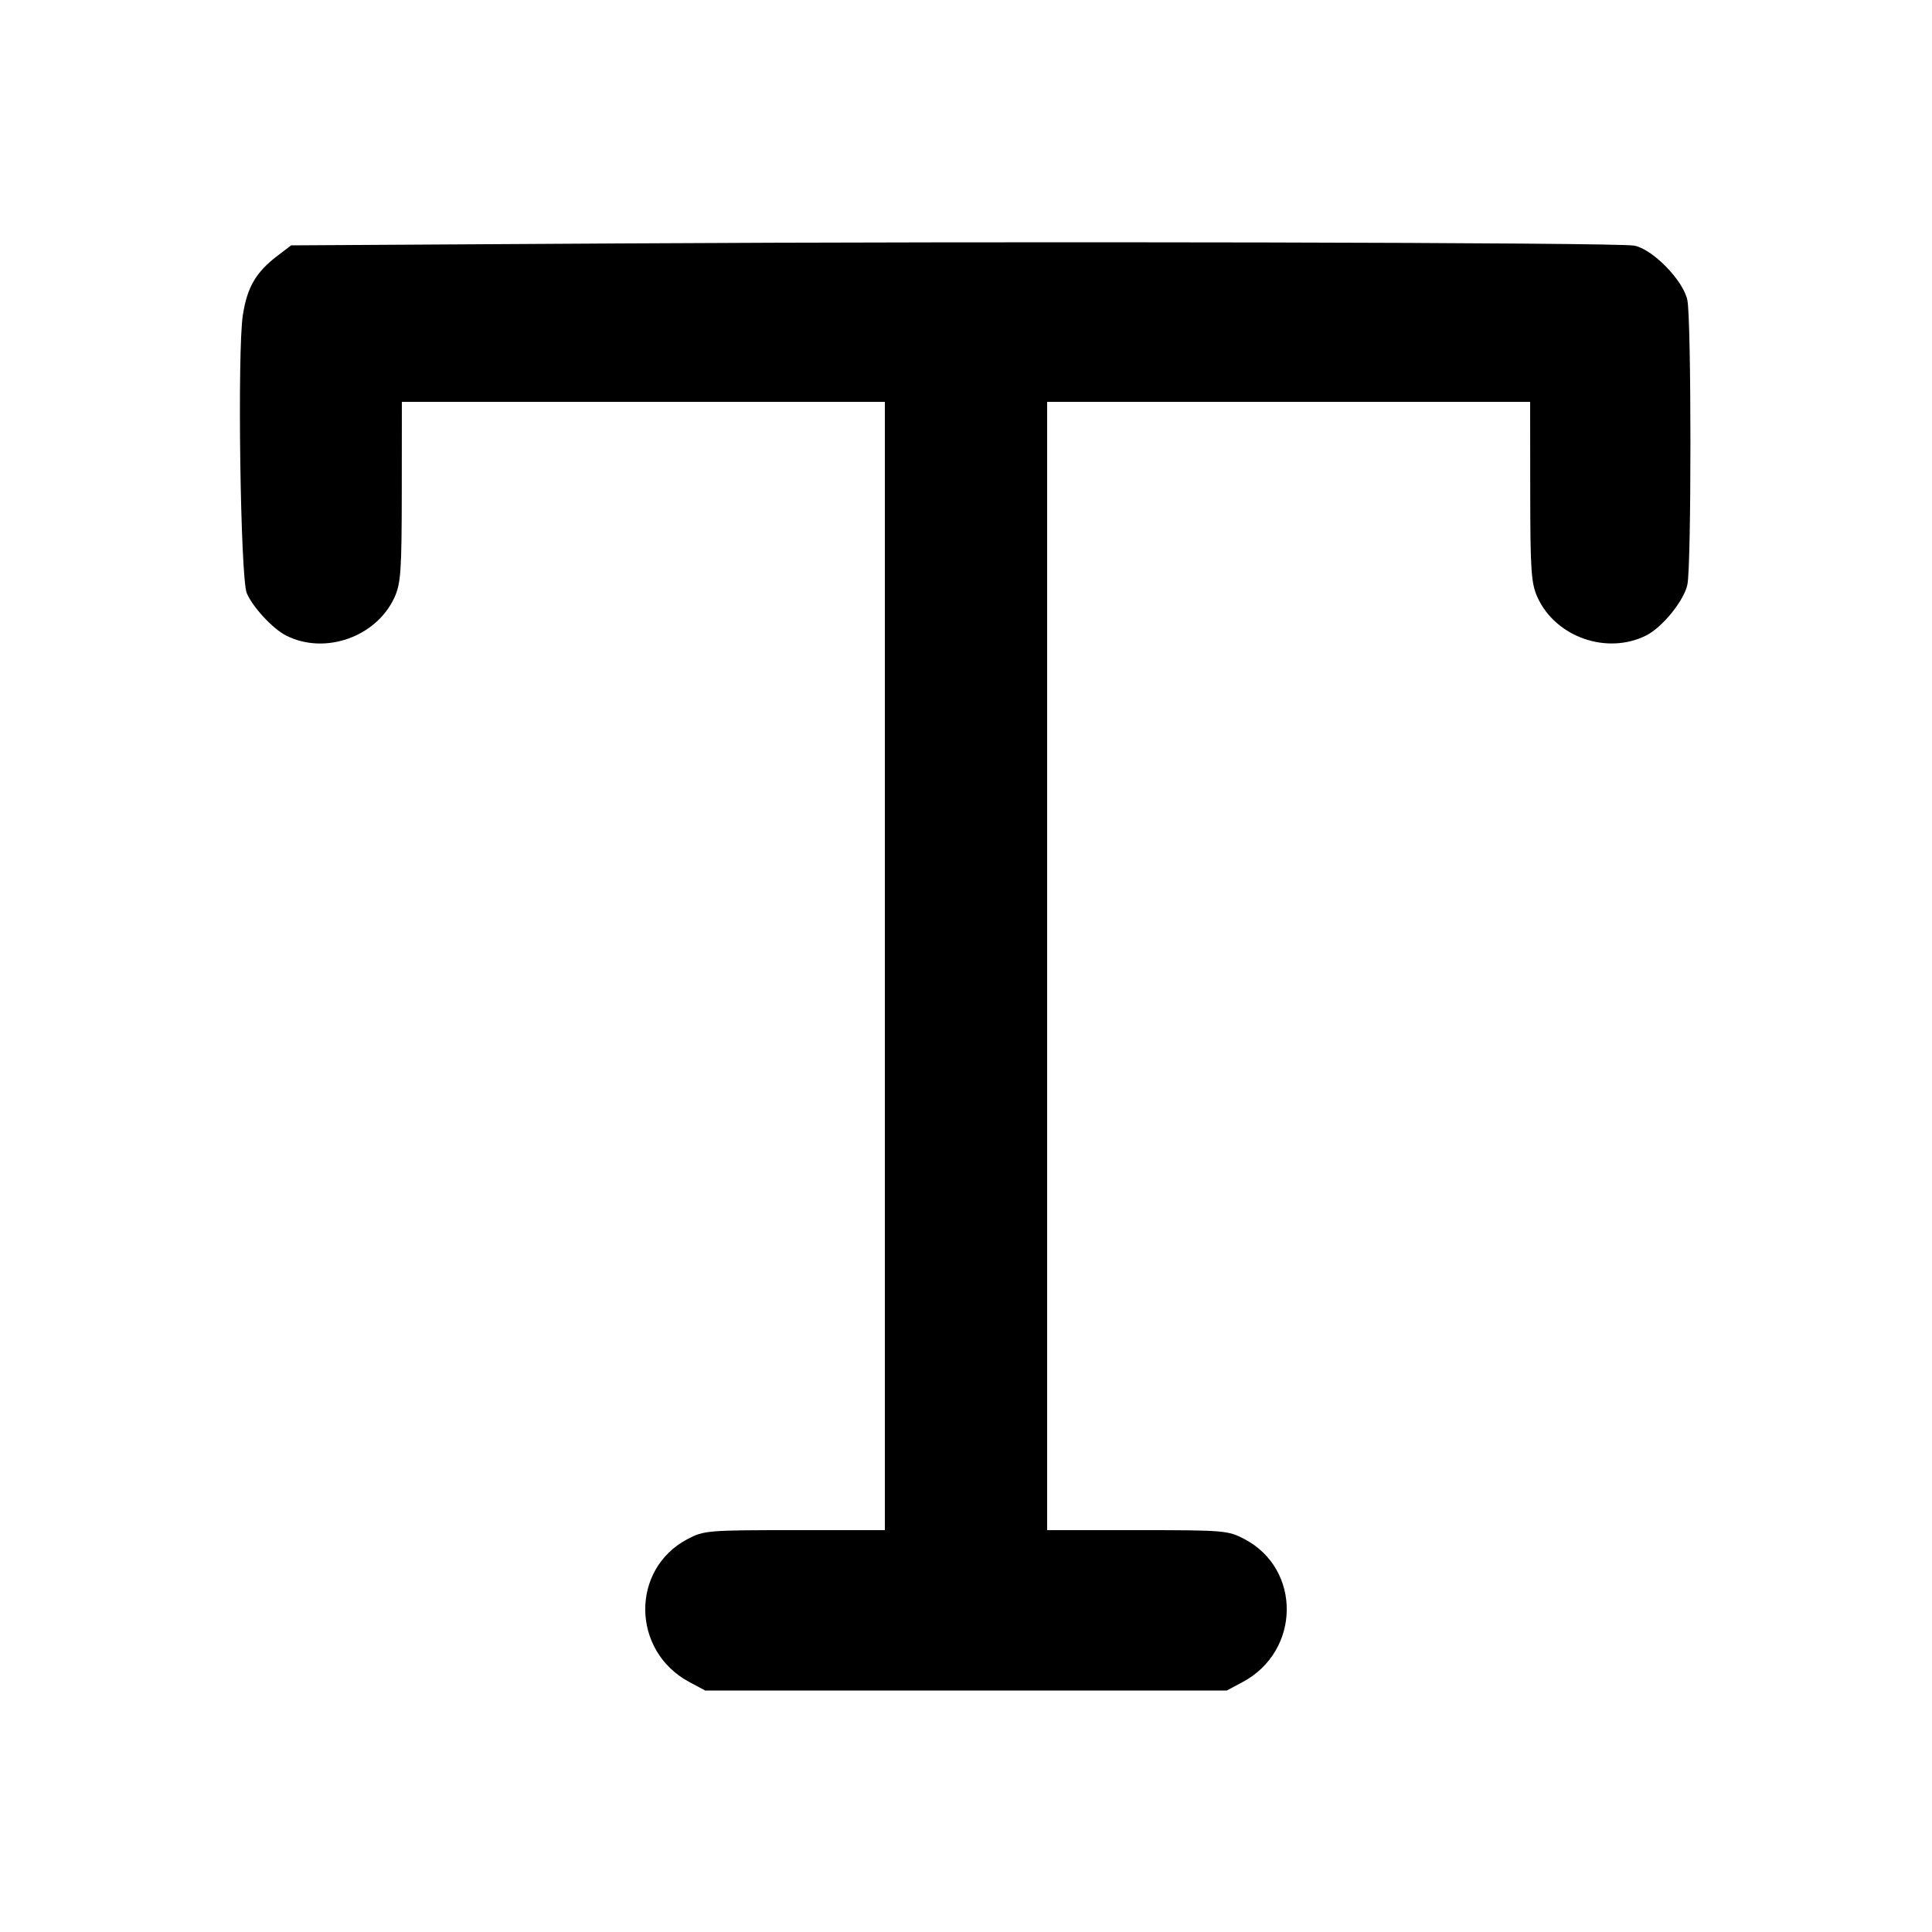 <svg version="1.1" width="500" height="500" xmlns="http://www.w3.org/2000/svg"><path d="M160.422 63.000 L 75.343 63.500 71.741 66.248 C 66.235 70.448,63.969 74.345,62.849 81.543 C 61.388 90.926,62.214 149.578,63.862 153.500 C 65.374 157.098,70.540 162.679,74.000 164.452 C 84.017 169.585,97.430 164.869,102.107 154.571 C 103.734 150.990,103.959 147.702,103.978 127.250 L 104.000 104.000 166.500 104.000 L 229.000 104.000 229.000 250.000 L 229.000 396.000 205.657 396.000 C 183.151 396.000,182.157 396.083,177.907 398.327 C 163.138 406.124,163.406 427.286,178.376 435.294 L 182.500 437.500 250.000 437.500 L 317.500 437.500 321.624 435.294 C 336.594 427.286,336.862 406.124,322.093 398.327 C 317.843 396.083,316.849 396.000,294.343 396.000 L 271.000 396.000 271.000 250.000 L 271.000 104.000 333.500 104.000 L 396.000 104.000 396.022 127.250 C 396.041 147.702,396.266 150.990,397.893 154.571 C 402.584 164.900,415.918 169.565,426.075 164.431 C 430.247 162.322,435.820 155.436,436.693 151.310 C 437.750 146.319,437.741 82.641,436.683 77.636 C 435.602 72.522,427.597 64.367,422.864 63.559 C 418.086 62.743,261.083 62.408,160.422 63.000 " stroke="none" fill="black" fill-rule="evenodd"/></svg>